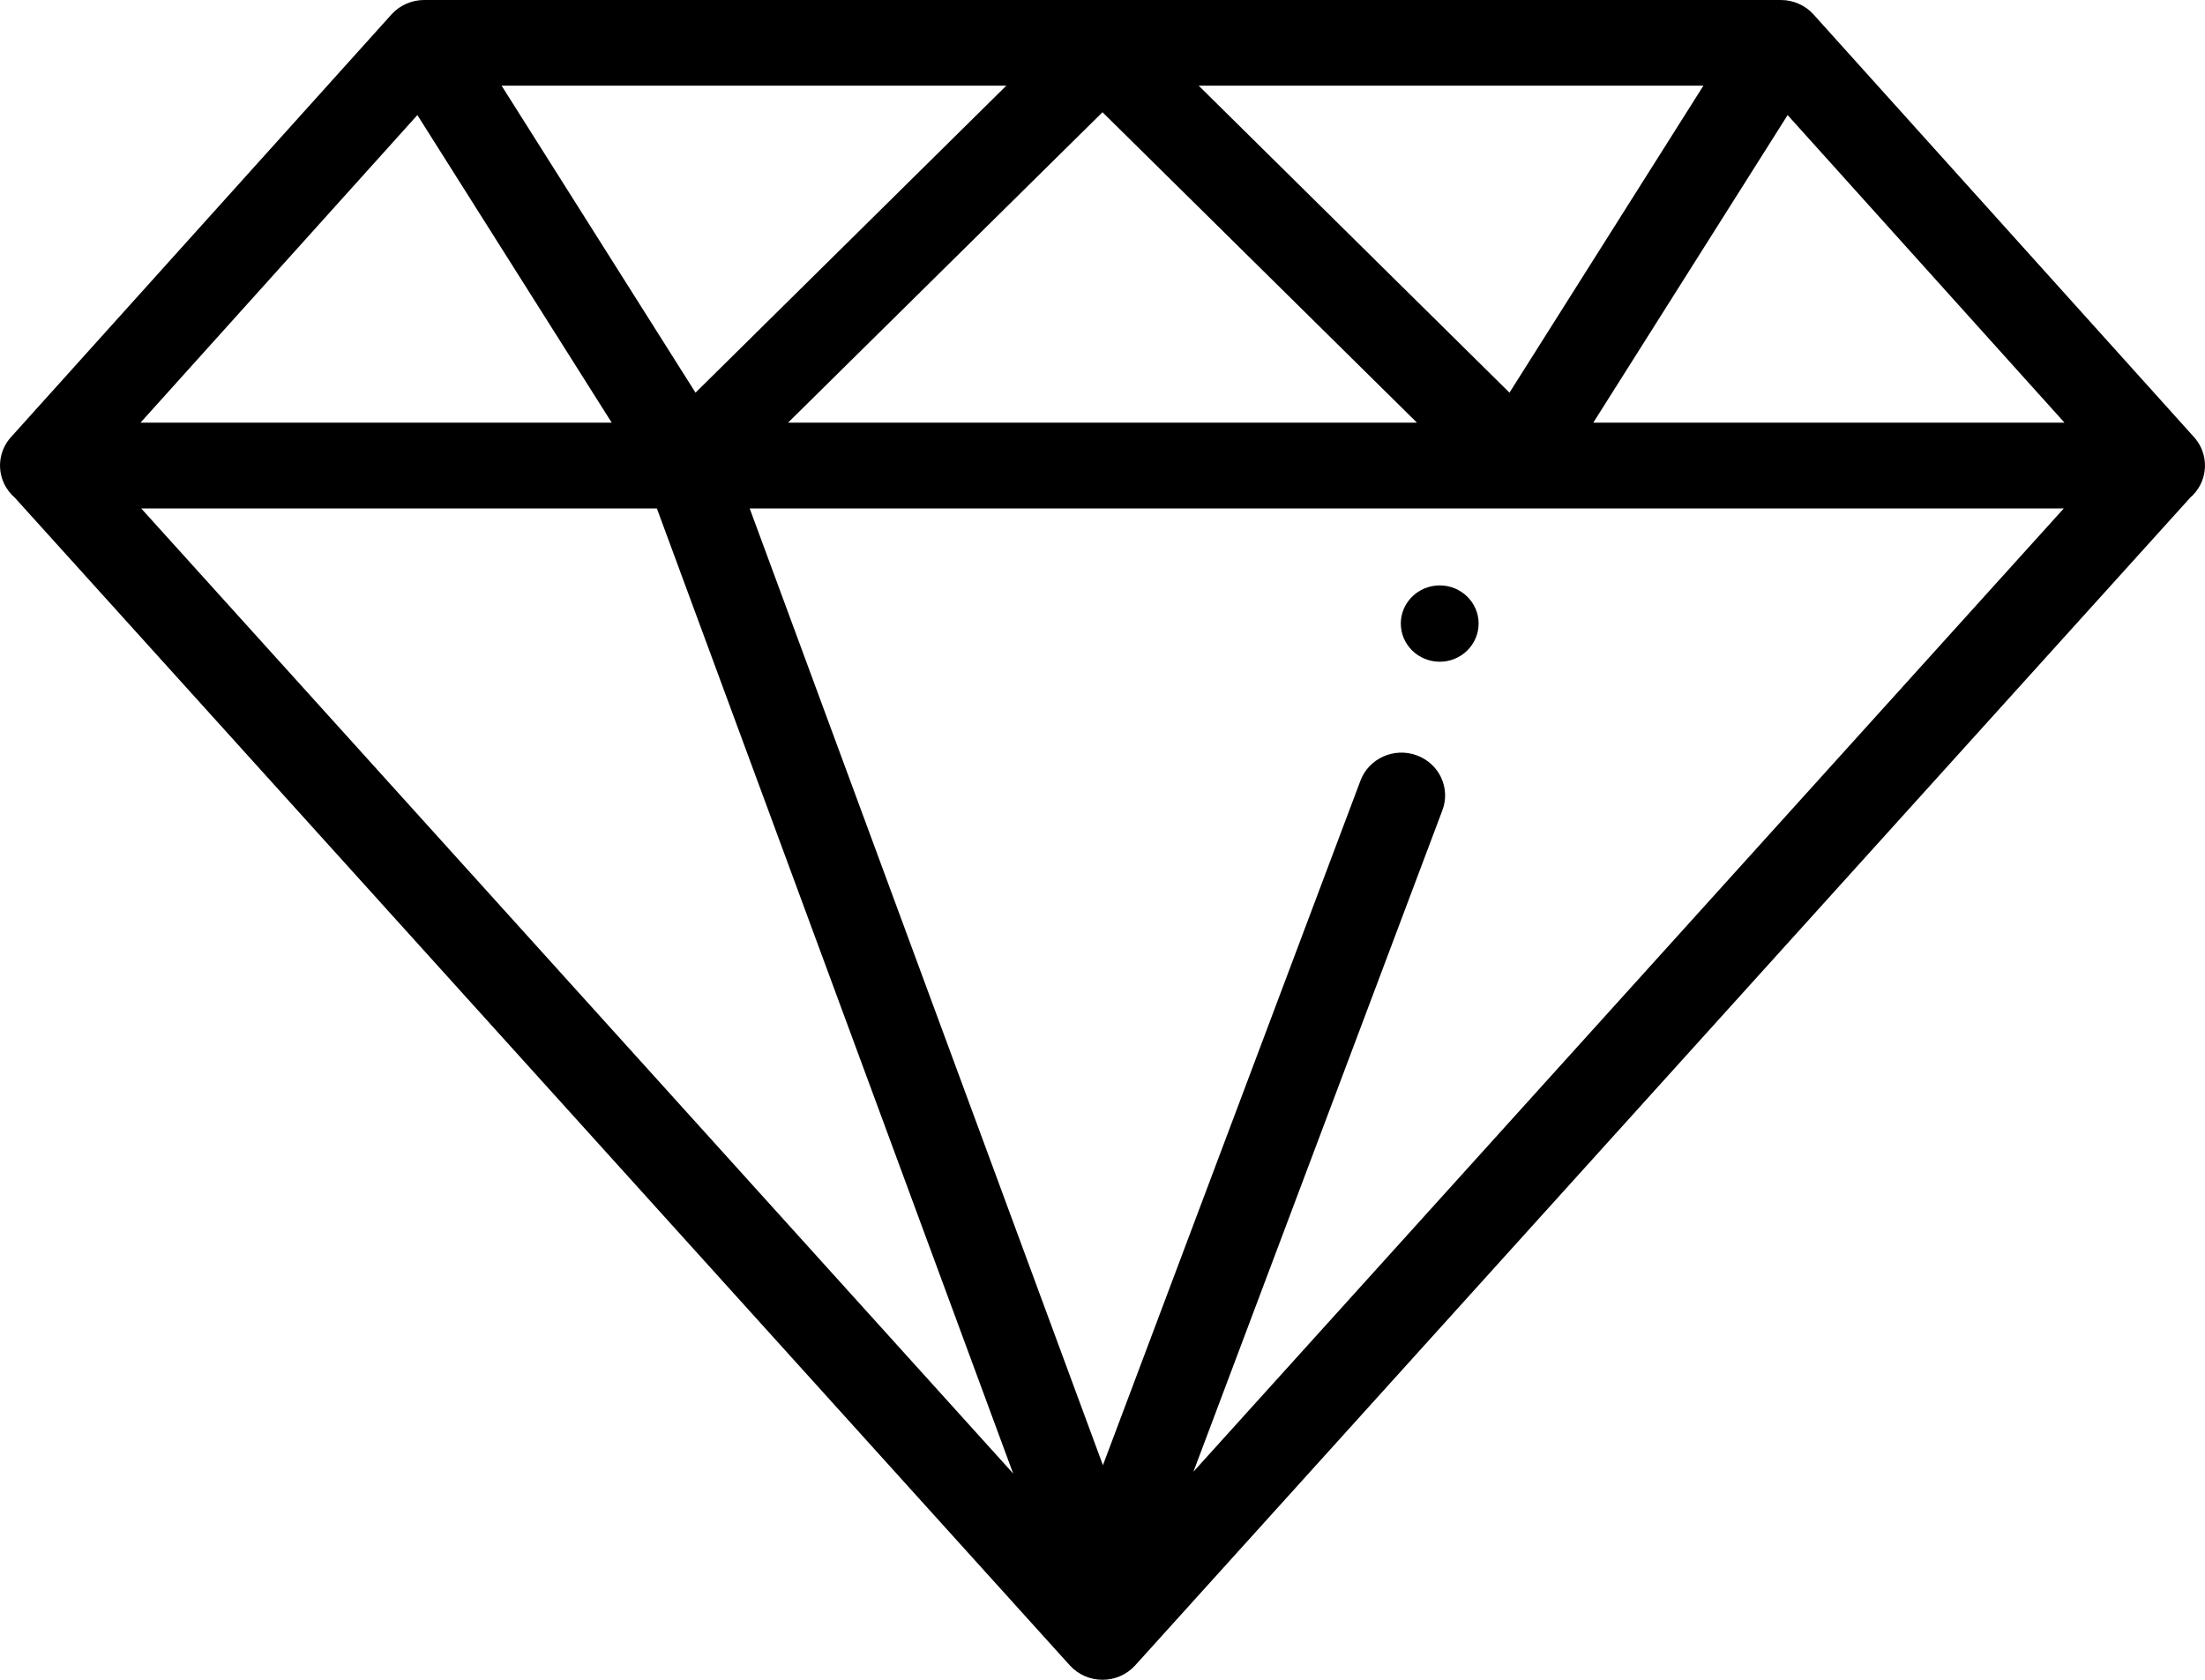 <?xml version="1.0" encoding="UTF-8"?>
<svg width="21px" height="16px" viewBox="0 0 21 16" version="1.1" xmlns="http://www.w3.org/2000/svg" xmlns:xlink="http://www.w3.org/1999/xlink">
    <!-- Generator: Sketch 56.3 (81716) - https://sketch.com -->
    <title>Shape</title>
    <desc>Created with Sketch.</desc>
    <g id="Page-1" stroke="none" stroke-width="1" fill="none" fill-rule="evenodd">
        <g id="2" transform="translate(-1258, -274)" fill="#000000" fill-rule="nonzero">
            <g id="tags" transform="translate(260, 263)">
                <g id="премьер" transform="translate(979, 0)">
                    <path d="M39.896,15.164 L36.272,11.138 C36.193,11.05 36.08,11 35.96,11 L23.04,11 C22.921,11 22.807,11.05 22.728,11.138 L19.104,15.164 C18.996,15.284 18.97,15.456 19.037,15.602 C19.062,15.657 19.099,15.705 19.144,15.743 C19.145,15.744 19.145,15.745 19.146,15.746 L29.189,26.863 C29.268,26.95 29.381,27 29.5,27 C29.619,27 29.732,26.95 29.811,26.863 L39.854,15.746 C39.855,15.745 39.855,15.744 39.856,15.743 C39.901,15.705 39.938,15.657 39.963,15.602 C40.03,15.456 40.004,15.284 39.896,15.164 Z M35.223,11.816 L33.376,14.74 L30.416,11.816 L35.223,11.816 Z M32.495,15.026 L26.505,15.026 L29.5,12.069 L32.495,15.026 Z M28.584,11.816 L25.624,14.74 L23.777,11.816 L28.584,11.816 Z M22.975,12.096 L24.826,15.026 L20.338,15.026 L22.975,12.096 Z M20.345,15.843 L25.256,15.843 L28.649,25.035 L20.345,15.843 Z M30.366,25.018 L32.737,18.718 C32.817,18.507 32.707,18.272 32.491,18.194 C32.276,18.116 32.037,18.224 31.957,18.435 L29.504,24.956 L26.14,15.843 L38.655,15.843 L30.366,25.018 Z M34.174,15.026 L36.025,12.096 L38.662,15.026 L34.174,15.026 Z M32.712,17.303 C32.507,17.303 32.341,17.14 32.341,16.939 C32.341,16.739 32.507,16.576 32.712,16.576 C32.916,16.576 33.082,16.739 33.082,16.939 C33.082,17.14 32.916,17.303 32.712,17.303 Z" id="Shape"></path>
                </g>
            </g>
        </g>
    </g>
</svg>
